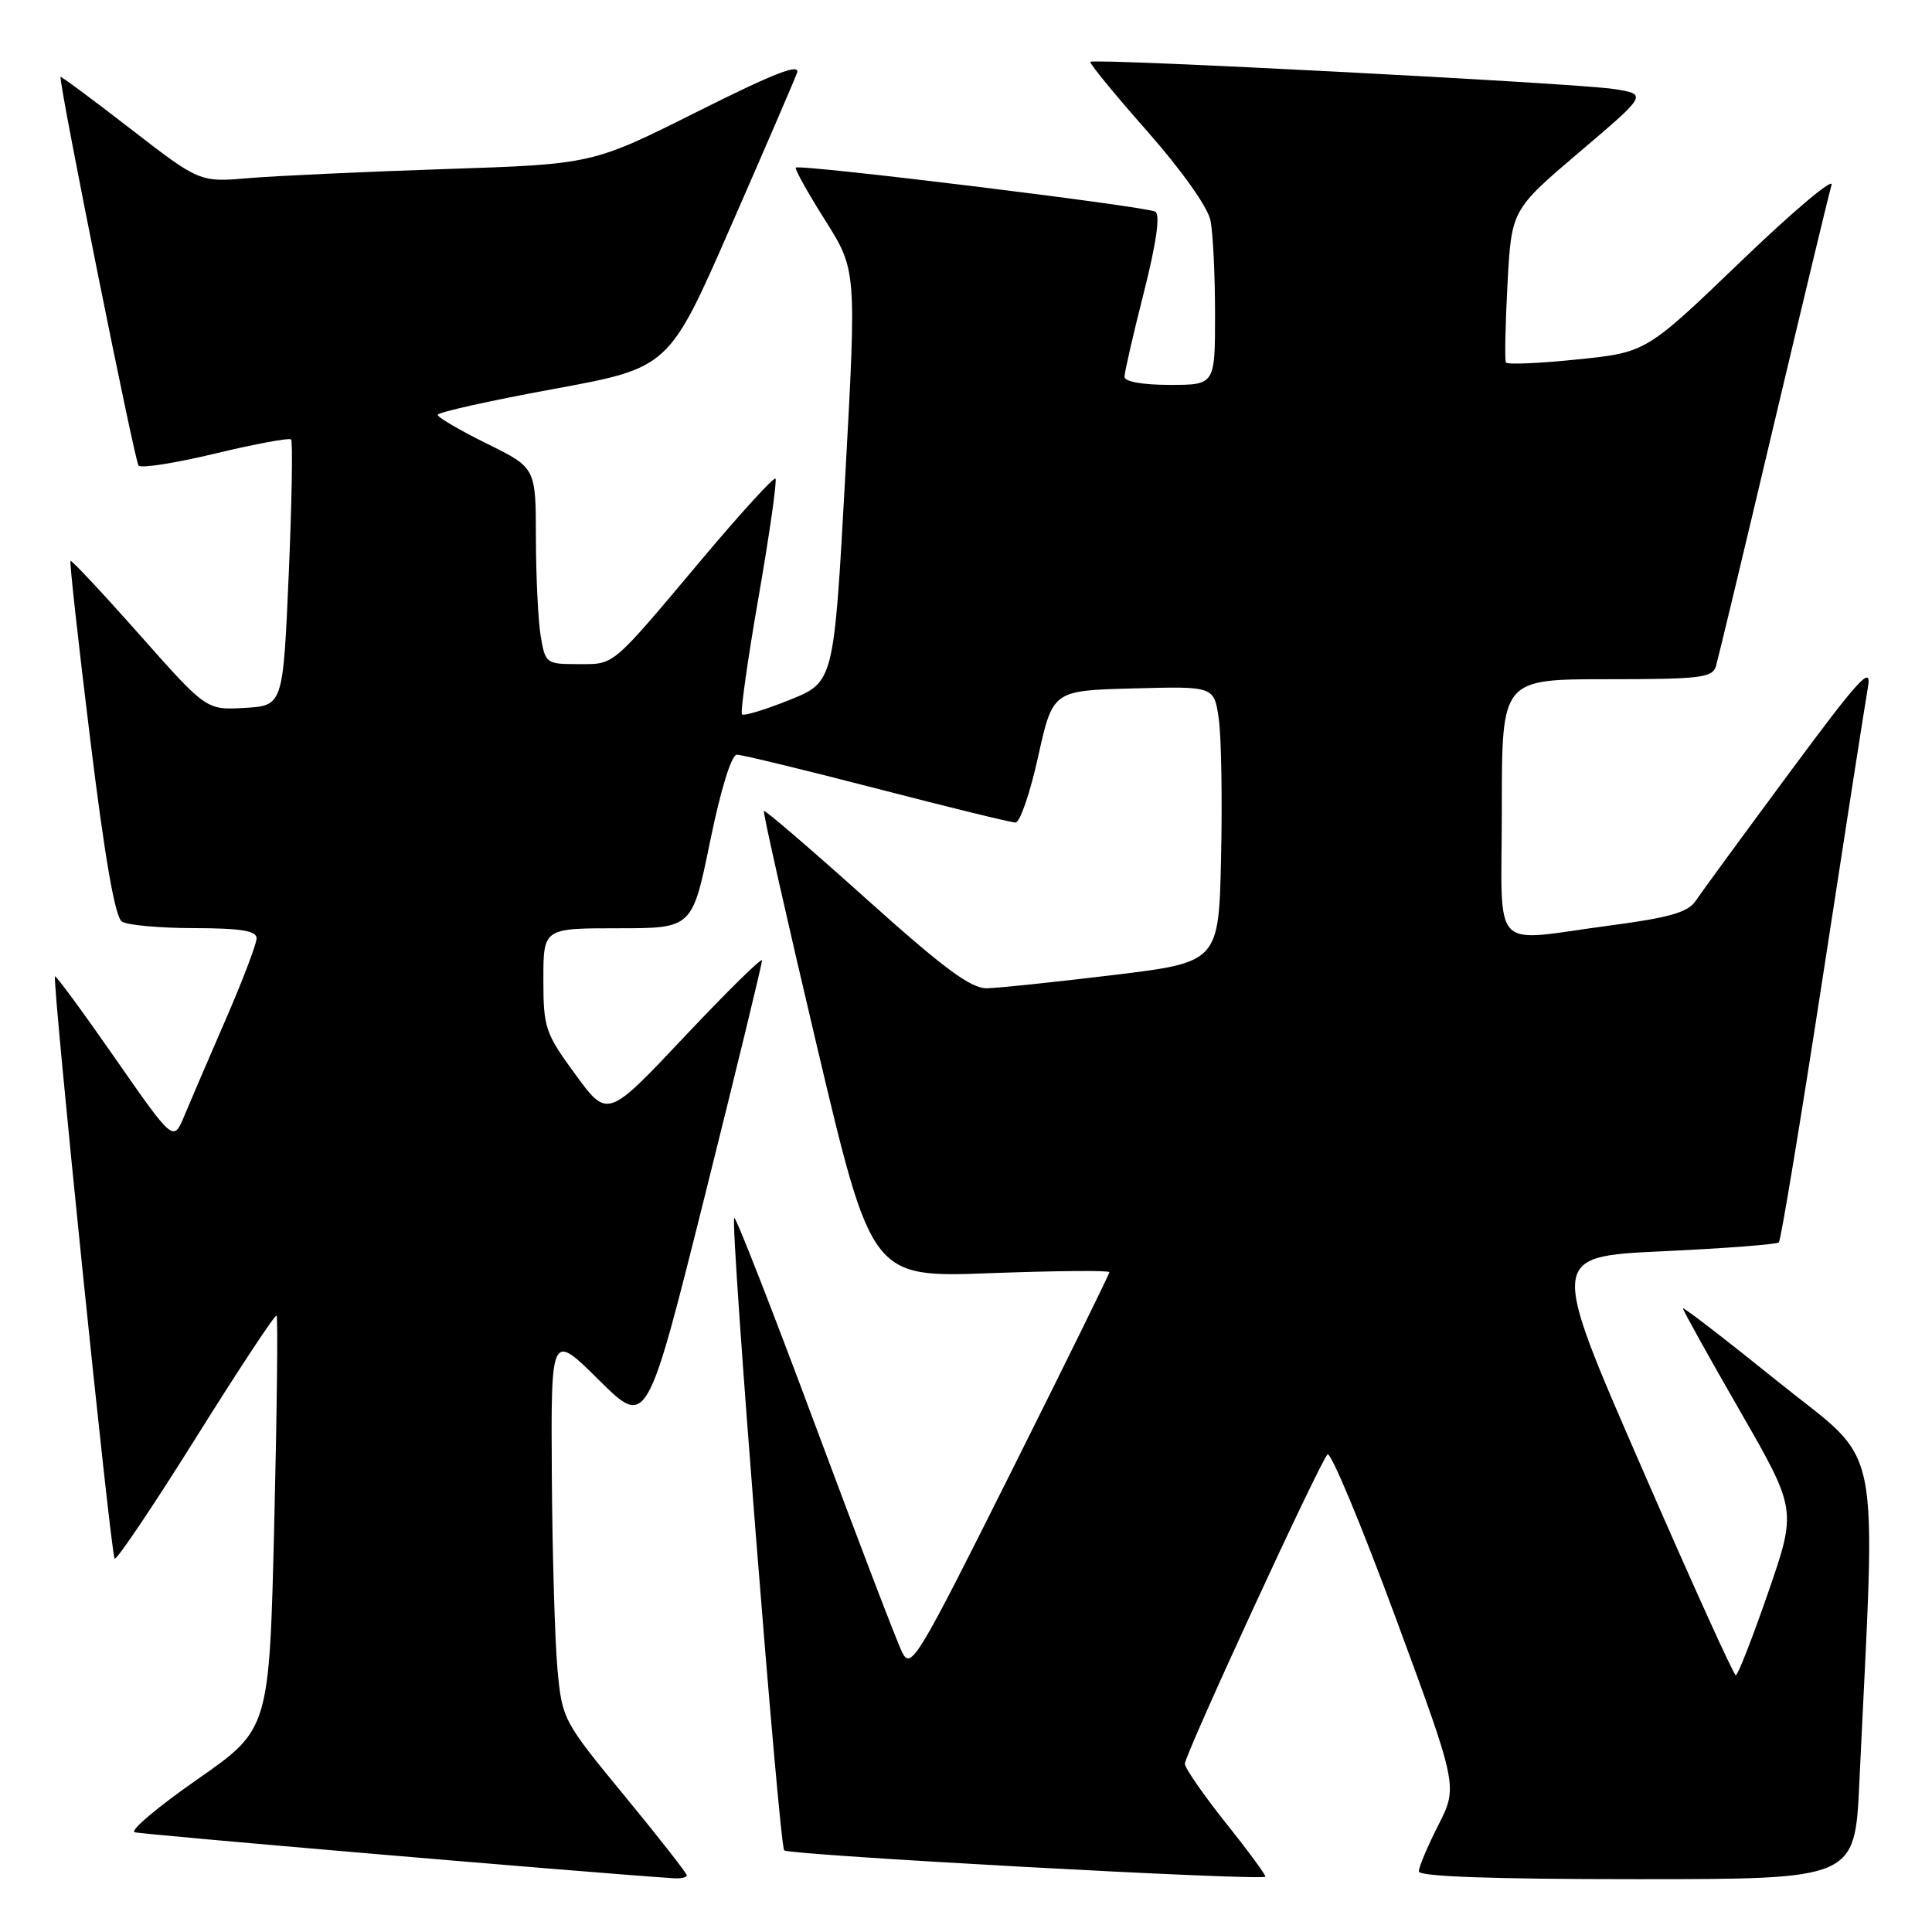 <?xml version="1.0" encoding="UTF-8" standalone="no"?>
<!DOCTYPE svg PUBLIC "-//W3C//DTD SVG 1.1//EN" "http://www.w3.org/Graphics/SVG/1.1/DTD/svg11.dtd" >
<svg xmlns="http://www.w3.org/2000/svg" xmlns:xlink="http://www.w3.org/1999/xlink" version="1.1" viewBox="0 0 256 256">
 <g >
 <path fill="currentColor"
d=" M 91.00 248.49 C 91.00 248.21 87.29 243.46 82.75 237.95 C 74.62 228.07 74.49 227.82 73.87 221.21 C 73.53 217.52 73.19 205.96 73.12 195.53 C 73.00 176.56 73.00 176.56 79.36 182.86 C 85.71 189.16 85.71 189.16 93.36 158.59 C 97.56 141.78 100.99 127.68 100.97 127.26 C 100.95 126.84 96.34 131.38 90.72 137.34 C 80.50 148.19 80.50 148.19 76.25 142.38 C 72.24 136.90 72.00 136.20 72.00 129.79 C 72.00 123.00 72.00 123.00 81.86 123.00 C 91.73 123.00 91.73 123.00 94.09 111.50 C 95.51 104.56 96.92 100.00 97.64 100.00 C 98.30 100.00 106.63 102.02 116.17 104.49 C 125.70 106.96 133.98 108.99 134.56 108.99 C 135.15 109.00 136.50 105.06 137.56 100.25 C 139.50 91.50 139.50 91.50 150.18 91.22 C 160.87 90.93 160.87 90.93 161.49 95.22 C 161.83 97.57 161.97 105.80 161.80 113.50 C 161.50 127.50 161.50 127.50 147.50 129.20 C 139.80 130.13 132.27 130.92 130.77 130.95 C 128.65 130.99 125.05 128.32 114.77 119.09 C 107.47 112.54 101.37 107.30 101.22 107.45 C 101.07 107.60 104.22 121.58 108.22 138.51 C 115.50 169.29 115.50 169.29 131.25 168.70 C 139.91 168.38 147.00 168.32 147.00 168.57 C 147.00 168.81 141.10 180.81 133.89 195.22 C 121.57 219.85 120.71 221.28 119.55 218.96 C 118.87 217.61 113.67 204.01 107.99 188.75 C 102.31 173.49 97.49 161.18 97.29 161.38 C 96.72 161.94 103.24 244.40 103.91 245.18 C 104.45 245.81 167.09 249.24 167.66 248.67 C 167.80 248.54 165.46 245.34 162.45 241.58 C 159.45 237.81 157.00 234.27 157.00 233.71 C 157.00 232.49 174.82 193.83 175.90 192.72 C 176.32 192.29 180.37 202.02 184.92 214.33 C 193.18 236.72 193.18 236.72 190.59 241.83 C 189.16 244.64 188.00 247.40 188.00 247.97 C 188.00 248.65 197.68 249.00 216.89 249.00 C 245.78 249.00 245.78 249.00 246.37 236.25 C 248.58 189.25 249.62 194.38 235.61 183.09 C 228.67 177.50 223.00 173.12 223.00 173.37 C 223.00 173.62 226.39 179.72 230.54 186.93 C 238.08 200.05 238.08 200.05 234.29 211.02 C 232.20 217.05 230.28 221.98 230.00 221.98 C 229.72 221.97 224.07 209.49 217.43 194.23 C 205.35 166.50 205.35 166.50 220.29 165.80 C 228.51 165.42 235.44 164.89 235.71 164.62 C 235.97 164.36 238.60 148.47 241.55 129.32 C 244.49 110.17 247.18 92.92 247.52 91.00 C 248.03 88.06 246.34 89.92 237.03 102.50 C 230.92 110.75 225.36 118.36 224.66 119.40 C 223.67 120.88 221.16 121.60 213.44 122.62 C 197.17 124.76 199.00 126.74 199.00 107.00 C 199.00 90.00 199.00 90.00 212.93 90.00 C 225.34 90.00 226.92 89.81 227.38 88.25 C 227.66 87.29 231.09 73.00 234.99 56.50 C 238.90 40.00 242.36 25.60 242.69 24.51 C 243.02 23.41 237.62 27.96 230.70 34.61 C 218.12 46.70 218.12 46.70 208.98 47.63 C 203.96 48.15 199.71 48.33 199.54 48.03 C 199.37 47.74 199.46 43.07 199.75 37.65 C 200.28 27.81 200.28 27.81 209.28 20.15 C 218.29 12.50 218.29 12.50 213.89 11.80 C 209.04 11.03 144.97 7.70 144.48 8.19 C 144.31 8.36 147.68 12.48 151.98 17.35 C 156.60 22.60 160.04 27.44 160.40 29.23 C 160.73 30.89 161.00 36.47 161.00 41.62 C 161.00 51.00 161.00 51.00 155.00 51.00 C 151.41 51.00 149.00 50.57 149.00 49.93 C 149.00 49.34 150.15 44.32 151.56 38.78 C 153.22 32.21 153.76 28.47 153.09 28.05 C 151.96 27.35 105.95 21.72 105.45 22.21 C 105.28 22.39 107.02 25.51 109.32 29.16 C 113.50 35.79 113.50 35.79 112.00 63.09 C 110.50 90.38 110.50 90.38 104.63 92.74 C 101.40 94.04 98.56 94.90 98.32 94.66 C 98.08 94.42 99.07 87.38 100.53 79.03 C 101.98 70.67 102.98 63.65 102.75 63.42 C 102.53 63.19 98.15 67.98 93.03 74.07 C 80.83 88.58 81.51 88.00 76.56 88.00 C 72.37 88.00 72.25 87.91 71.64 84.25 C 71.30 82.19 71.02 76.33 71.01 71.24 C 71.00 61.98 71.00 61.98 64.50 58.78 C 60.92 57.01 58.00 55.30 58.00 54.97 C 58.00 54.63 64.89 53.10 73.32 51.55 C 88.63 48.74 88.63 48.74 96.78 30.12 C 101.27 19.88 105.24 10.68 105.60 9.68 C 106.10 8.32 102.69 9.64 92.39 14.80 C 78.50 21.76 78.50 21.76 59.00 22.40 C 48.27 22.76 36.57 23.30 32.98 23.60 C 26.46 24.16 26.46 24.16 17.23 17.02 C 12.15 13.09 8.00 10.01 8.01 10.19 C 8.07 12.47 17.87 61.20 18.36 61.70 C 18.74 62.07 23.34 61.35 28.58 60.08 C 33.83 58.82 38.32 57.99 38.57 58.23 C 38.81 58.48 38.67 66.52 38.26 76.09 C 37.50 93.50 37.50 93.50 32.42 93.80 C 27.34 94.09 27.34 94.09 18.47 84.08 C 13.59 78.57 9.48 74.18 9.34 74.32 C 9.20 74.47 10.37 85.09 11.95 97.93 C 13.89 113.75 15.25 121.54 16.16 122.12 C 16.90 122.59 21.21 122.98 25.75 122.98 C 31.93 123.00 34.00 123.33 34.00 124.33 C 34.00 125.06 32.16 129.90 29.91 135.08 C 27.66 140.26 25.18 146.03 24.40 147.91 C 22.97 151.31 22.97 151.31 15.25 140.22 C 11.01 134.12 7.42 129.24 7.29 129.38 C 6.88 129.79 14.68 206.02 15.19 206.52 C 15.44 206.78 20.30 199.56 25.98 190.48 C 31.66 181.40 36.46 174.13 36.65 174.32 C 36.84 174.51 36.70 186.92 36.34 201.90 C 35.68 229.13 35.68 229.13 26.17 235.76 C 20.94 239.40 17.19 242.56 17.84 242.78 C 18.72 243.07 76.86 248.04 89.25 248.88 C 90.21 248.95 91.00 248.77 91.00 248.49 Z "/>
</g>
</svg>